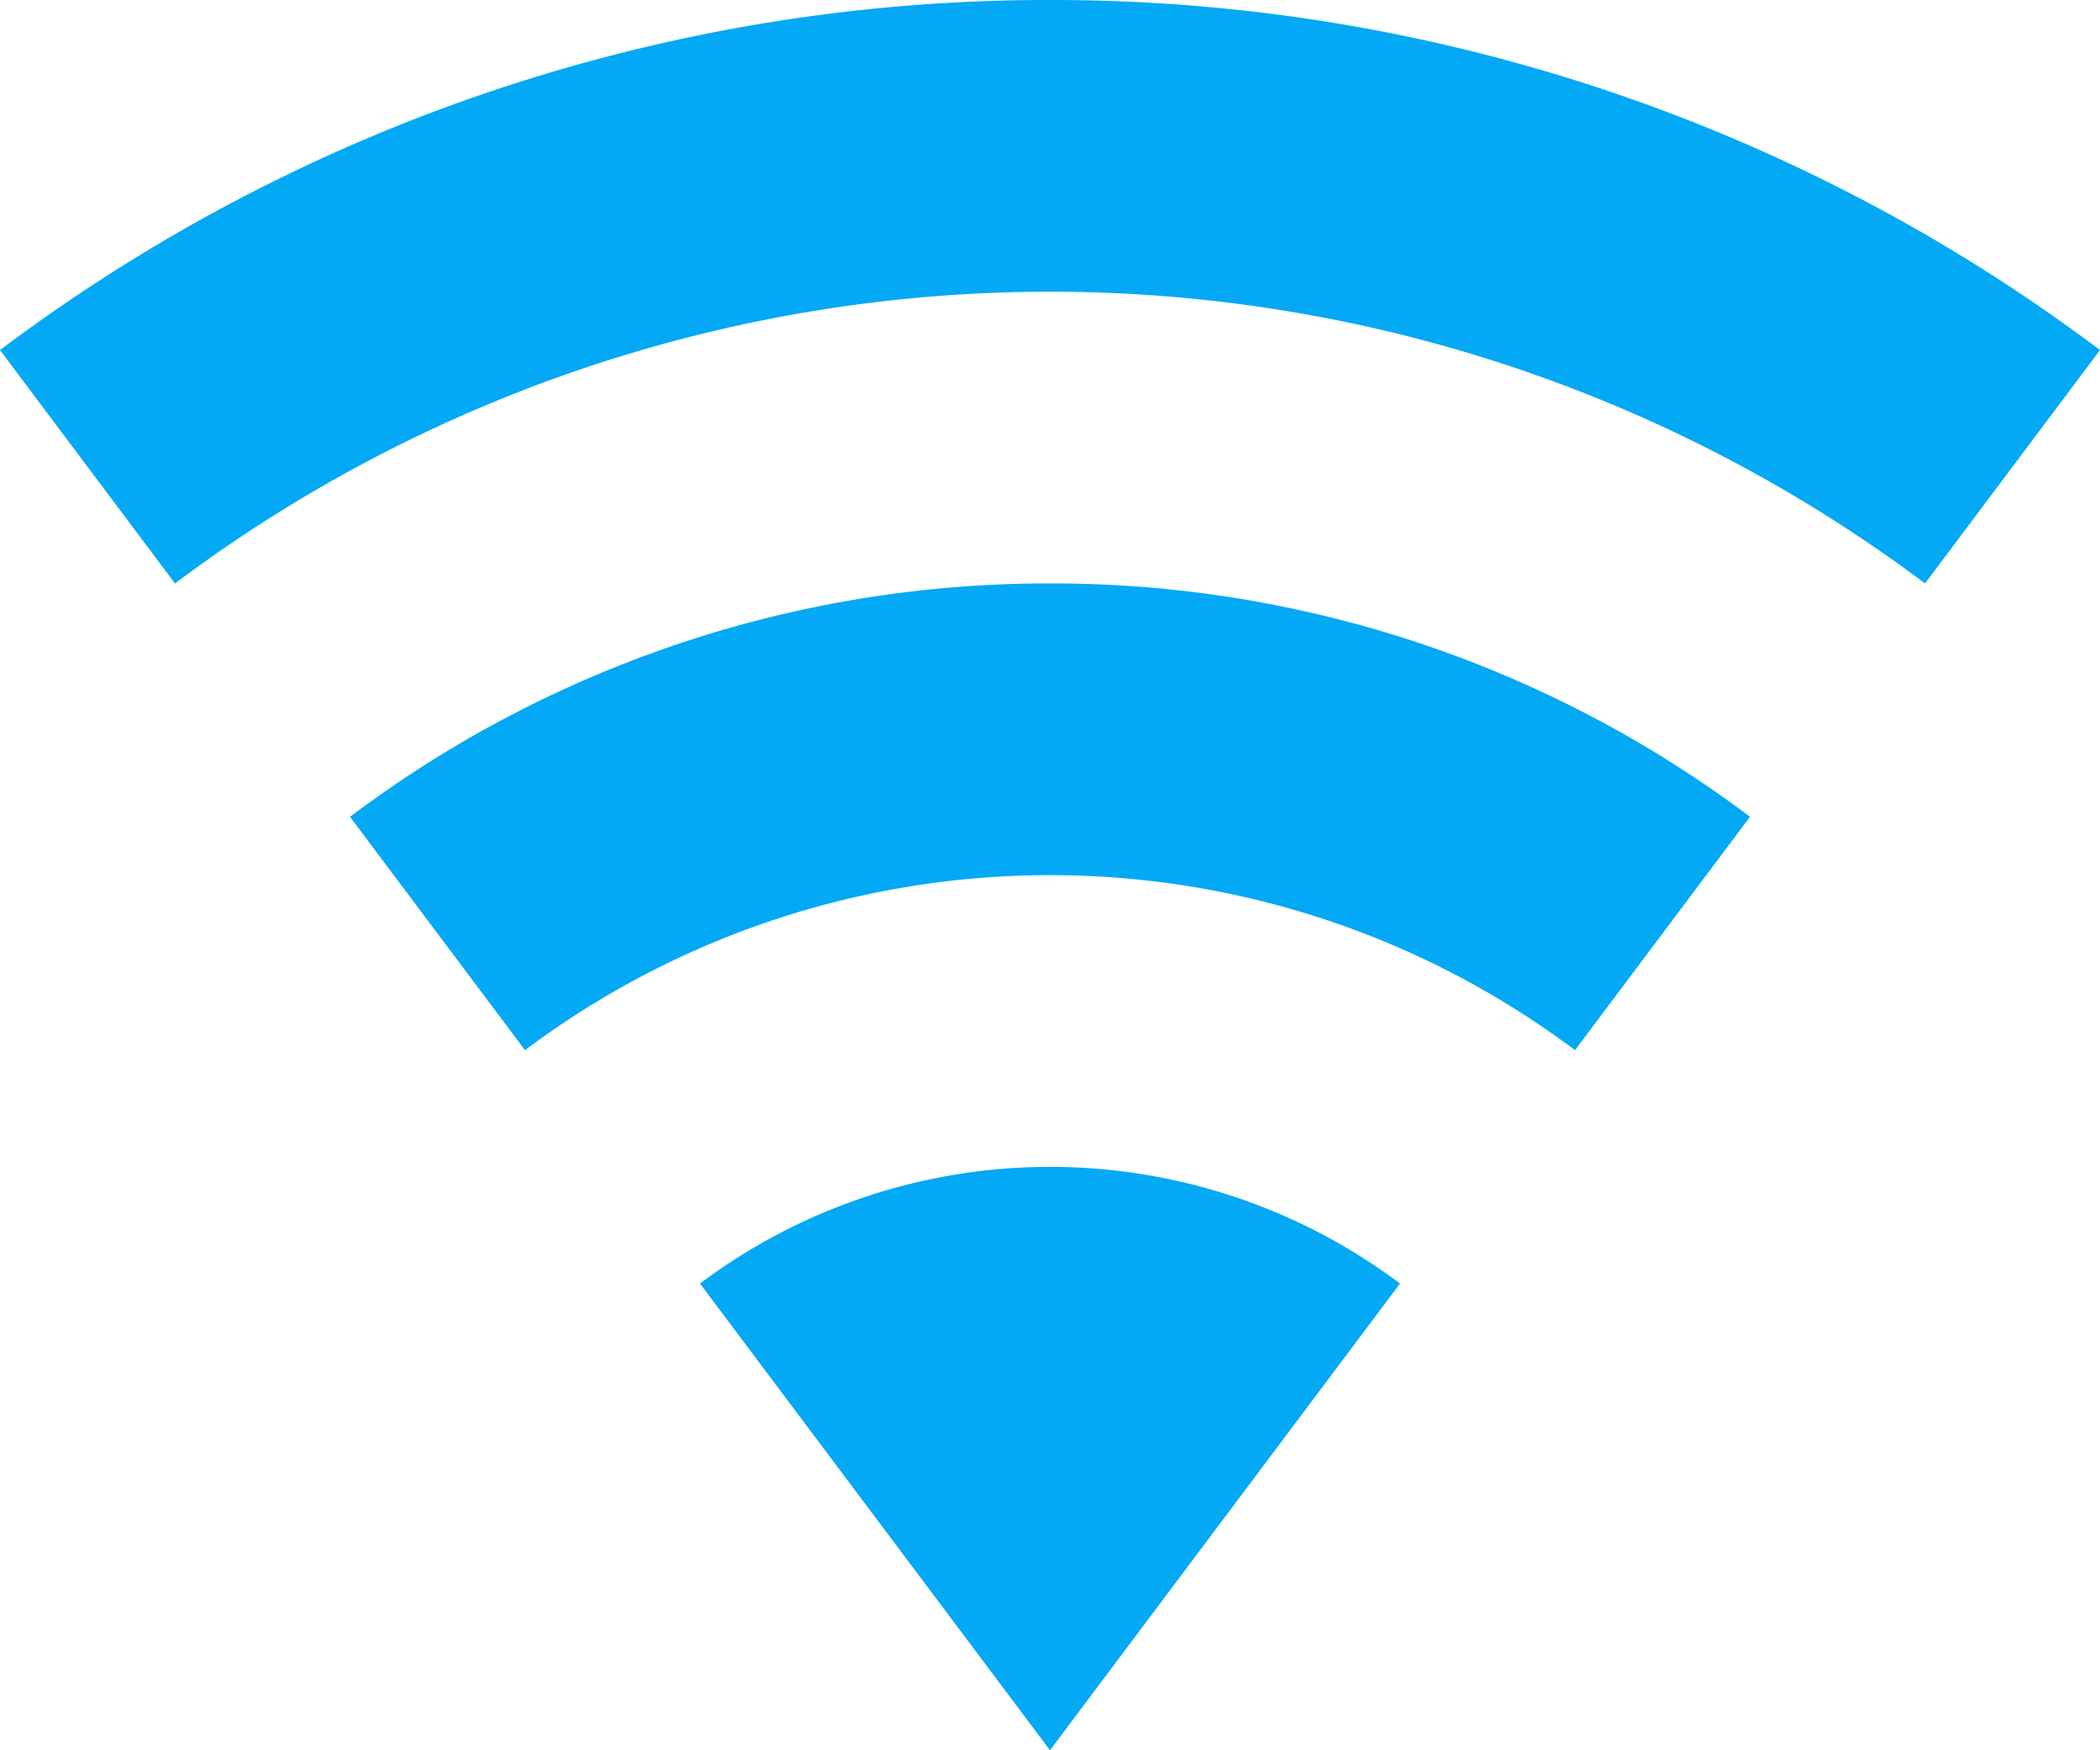 <svg xmlns="http://www.w3.org/2000/svg" width="21.6" height="18" viewBox="0 0 21.6 18">
  <path id="wifi" d="M12,21l3.6-4.8a6,6,0,0,0-7.2,0L12,21M12,3A17.928,17.928,0,0,0,1.2,6.6L3,9A15,15,0,0,1,21,9l1.8-2.4A17.928,17.928,0,0,0,12,3m0,6a11.938,11.938,0,0,0-7.2,2.4l1.8,2.4a9,9,0,0,1,10.8,0l1.8-2.4A11.938,11.938,0,0,0,12,9Z" transform="translate(-1.2 -3)" fill="#03a9f4"/>
</svg>
